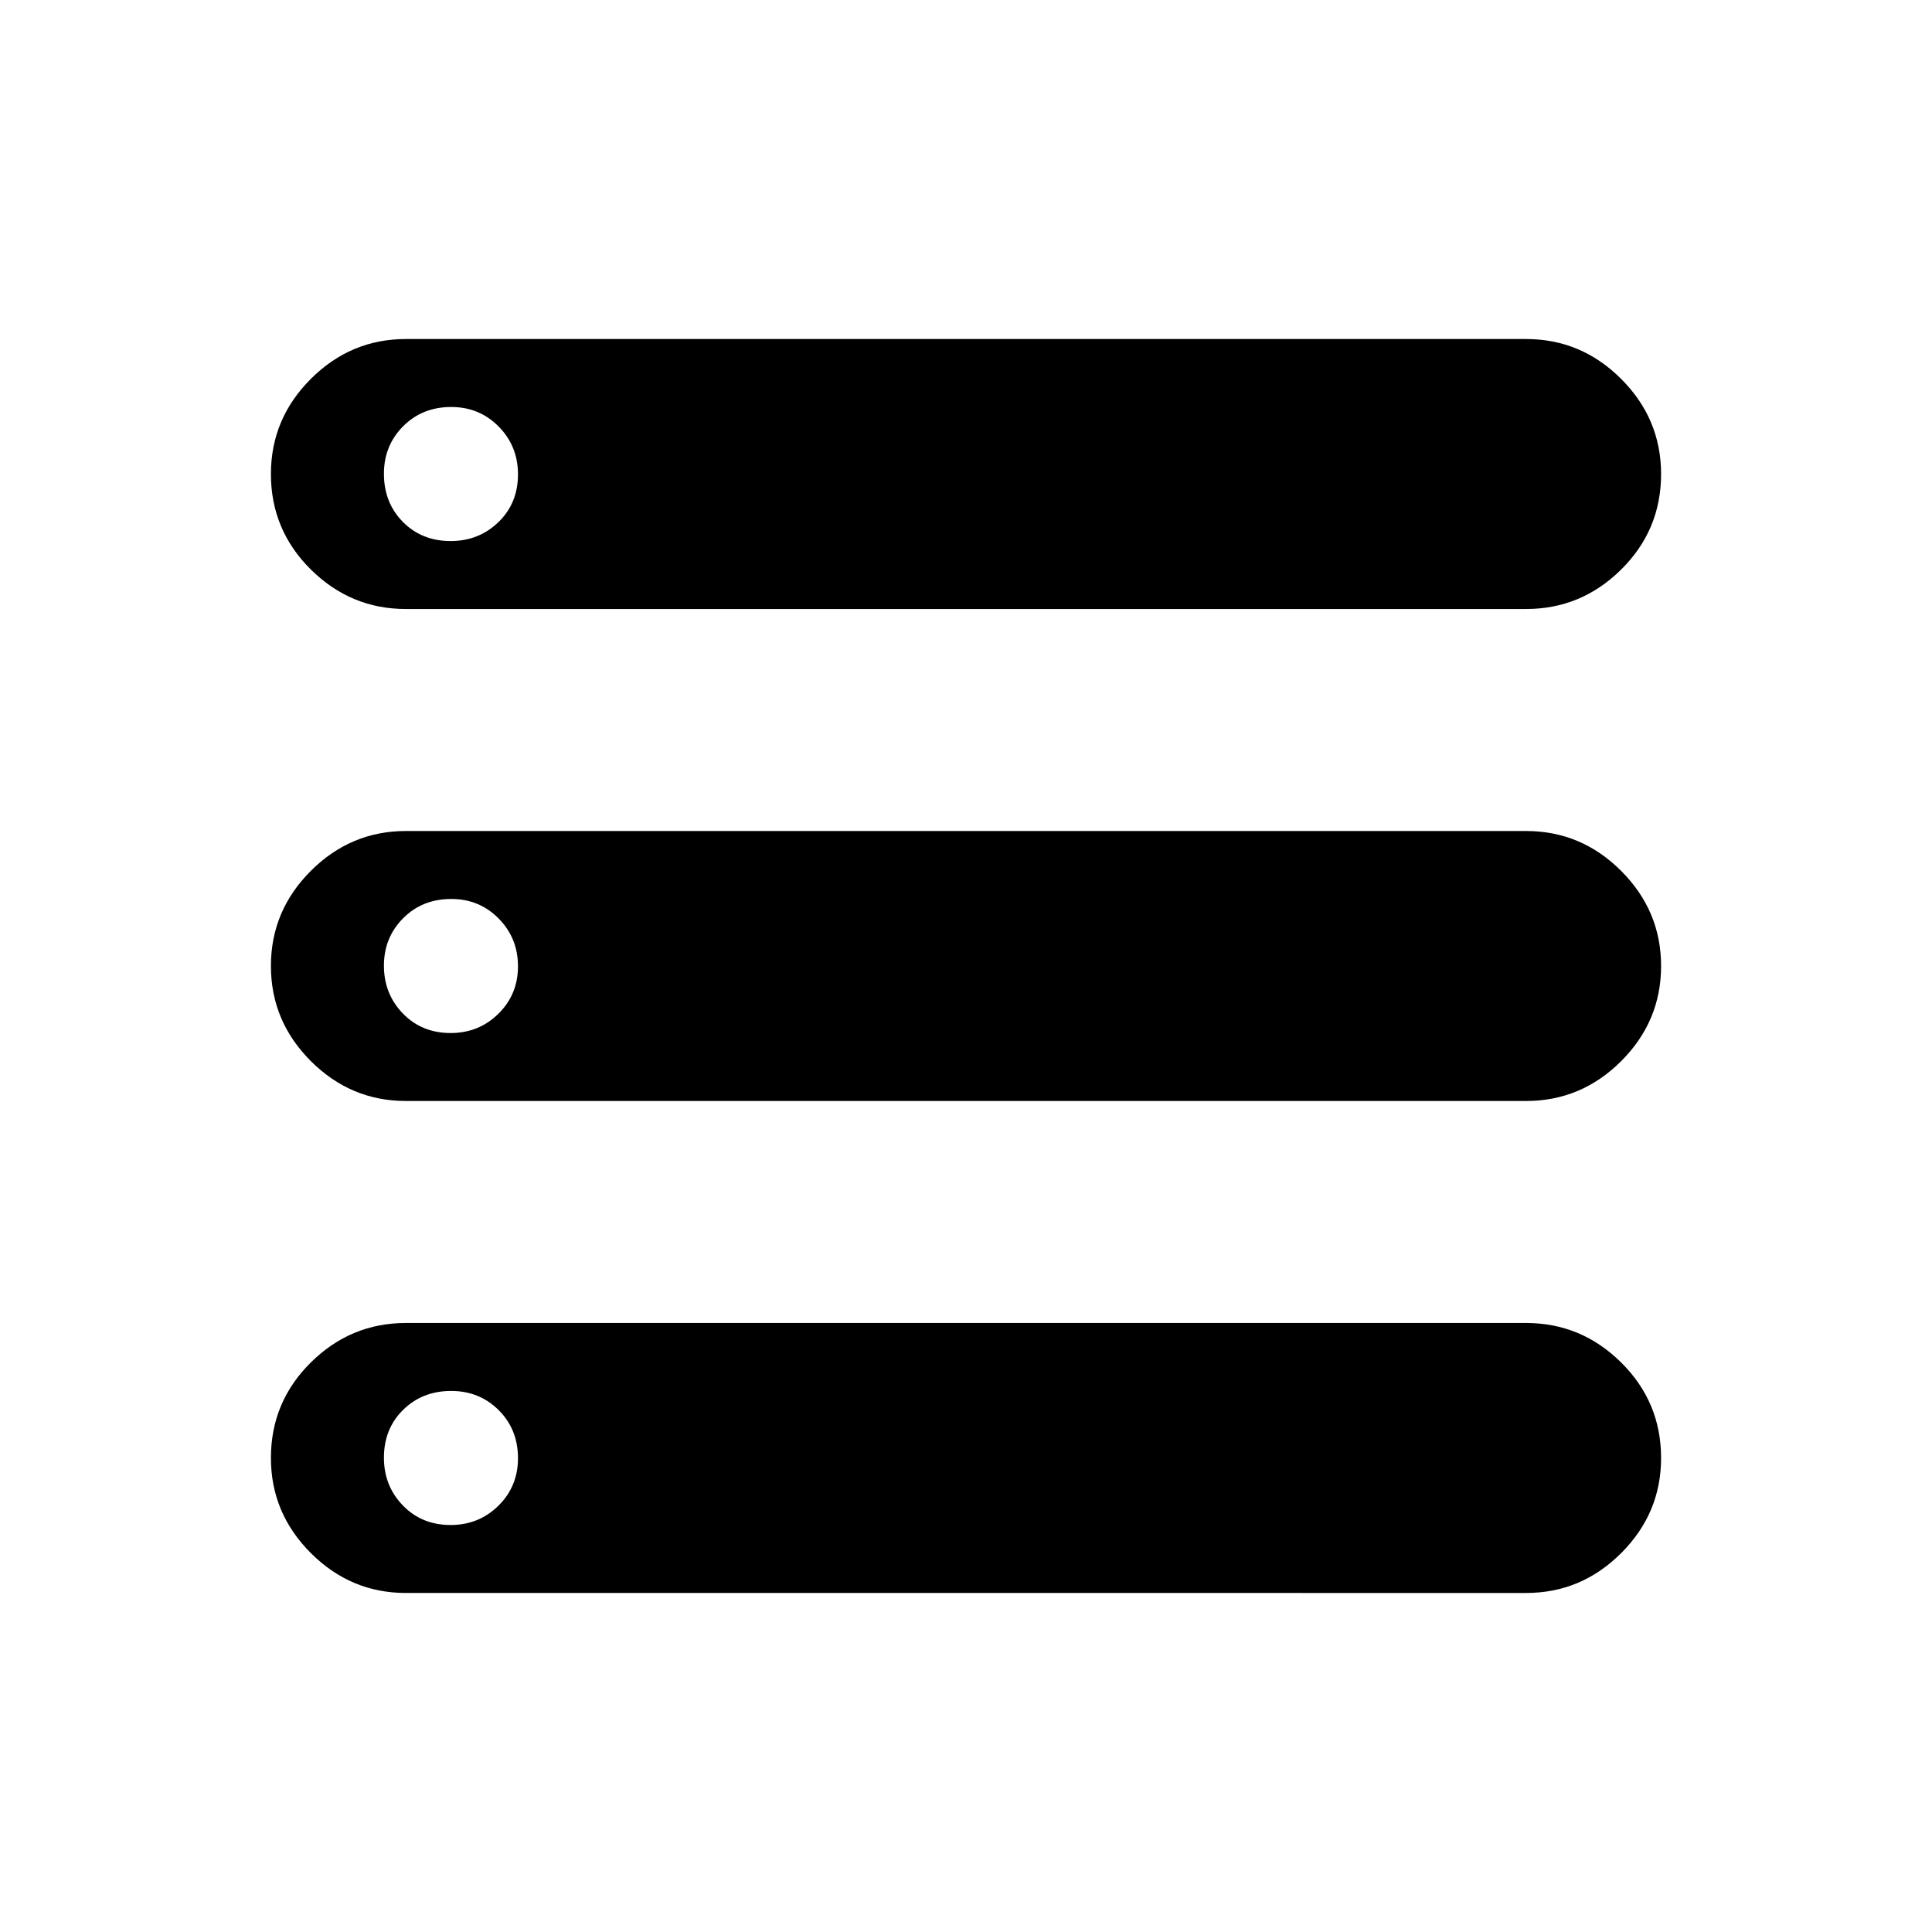 <svg xmlns="http://www.w3.org/2000/svg" width="48" height="48" viewBox="0 -960 960 960"><path d="M201.693-168.462q-27.419 0-47.248-19.835-19.829-19.835-19.829-47.262 0-27.812 19.829-47.434 19.829-19.622 47.248-19.622h556.614q27.419 0 47.248 19.642 19.829 19.643 19.829 47.455 0 27.427-19.829 47.242-19.829 19.814-47.248 19.814H201.693Zm0-488.923q-27.419 0-47.248-19.642-19.829-19.643-19.829-47.455 0-27.427 19.829-47.242 19.829-19.814 47.248-19.814h556.614q27.419 0 47.248 19.835 19.829 19.835 19.829 47.262 0 27.812-19.829 47.434-19.829 19.622-47.248 19.622H201.693Zm0 244.461q-27.419 0-47.248-19.834-19.829-19.835-19.829-47.262 0-27.428 19.829-47.242 19.829-19.814 47.248-19.814h556.614q27.419 0 47.248 19.834 19.829 19.835 19.829 47.262 0 27.428-19.829 47.242-19.829 19.814-47.248 19.814H201.693Zm22.241-278.23q13.99 0 23.72-9.395 9.731-9.396 9.731-23.769 0-13.989-9.588-23.72-9.587-9.731-23.576-9.731-14.374 0-23.913 9.588-9.538 9.587-9.538 23.577 0 14.373 9.395 23.912 9.396 9.538 23.769 9.538Zm0 244.461q13.99 0 23.72-9.587 9.731-9.588 9.731-23.577 0-13.989-9.588-23.72-9.587-9.73-23.576-9.73-14.374 0-23.913 9.587-9.538 9.588-9.538 23.577 0 13.989 9.395 23.72 9.396 9.73 23.769 9.73Zm0 244.462q13.99 0 23.72-9.588 9.731-9.587 9.731-23.577 0-14.373-9.588-23.912-9.587-9.538-23.576-9.538-14.374 0-23.913 9.395-9.538 9.396-9.538 23.769 0 13.989 9.395 23.72 9.396 9.731 23.769 9.731Z"/></svg>
